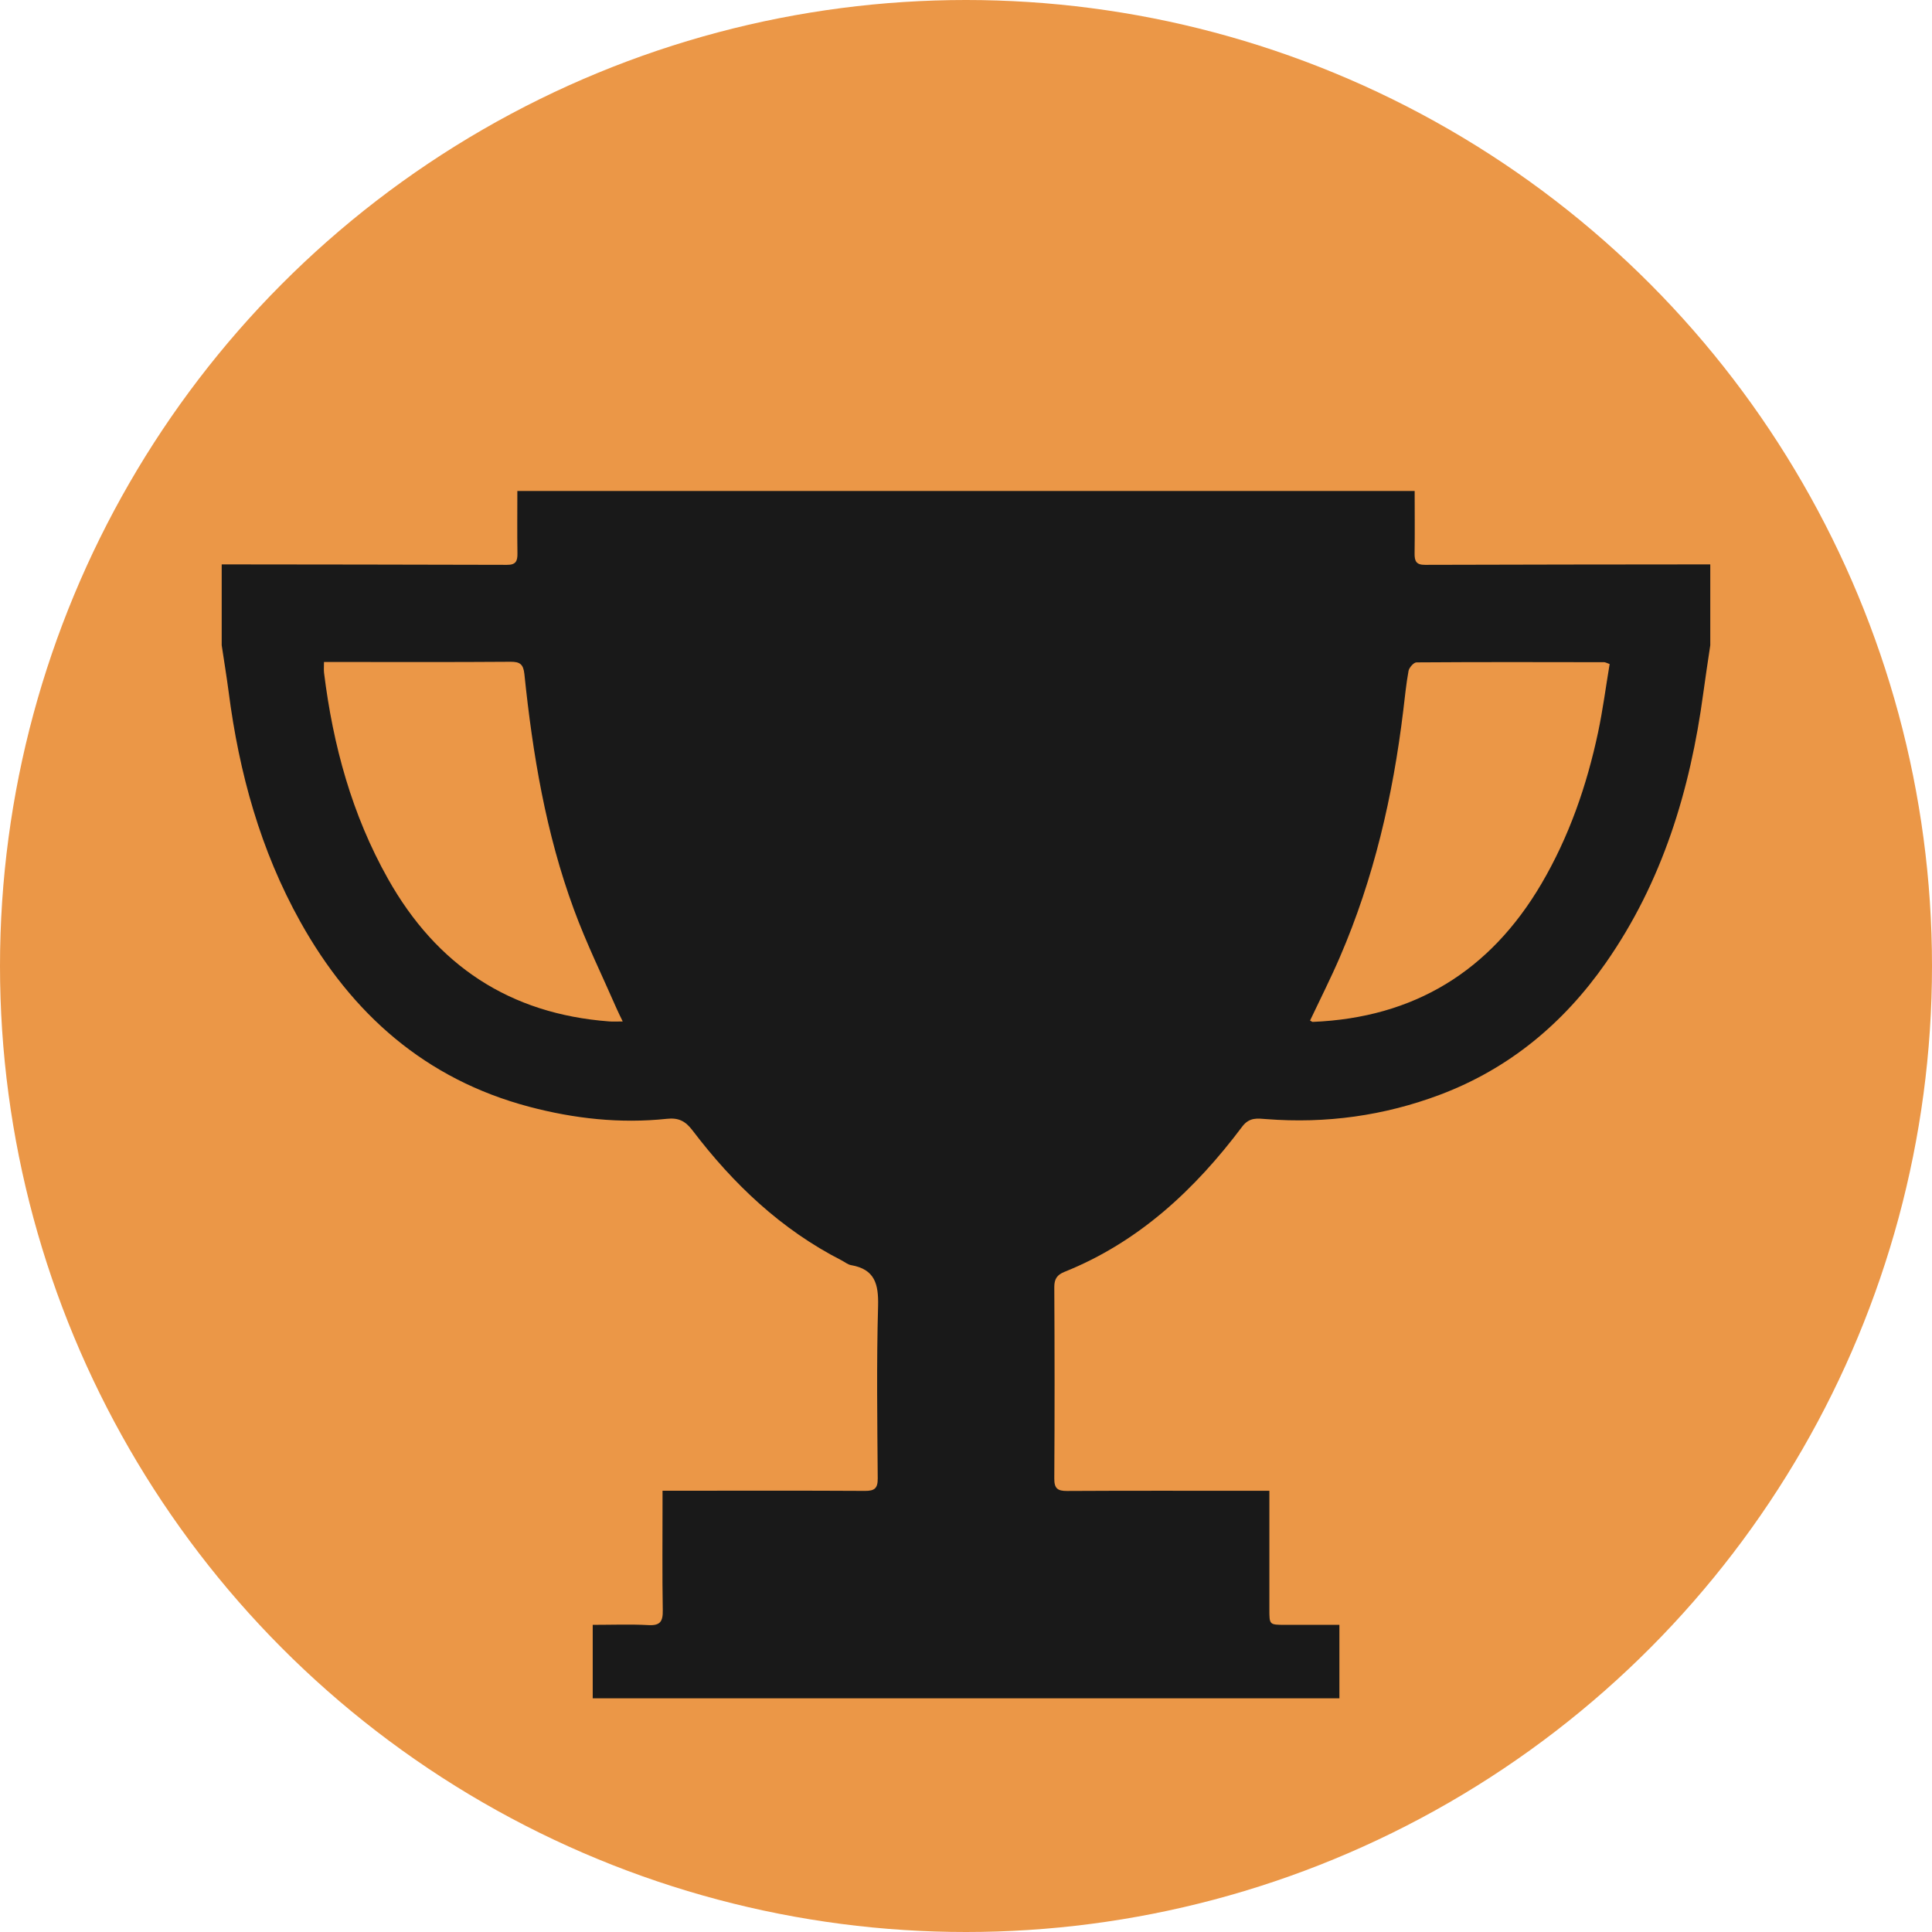 <?xml version="1.0" encoding="utf-8"?>
<!-- Generator: Adobe Illustrator 16.0.0, SVG Export Plug-In . SVG Version: 6.00 Build 0)  -->
<!DOCTYPE svg PUBLIC "-//W3C//DTD SVG 1.1//EN" "http://www.w3.org/Graphics/SVG/1.1/DTD/svg11.dtd">
<svg version="1.1" id="Layer_1" xmlns="http://www.w3.org/2000/svg" xmlns:xlink="http://www.w3.org/1999/xlink" x="0px" y="0px"
	 width="247.458px" height="247.458px" viewBox="0 0 247.458 247.458" enable-background="new 0 0 247.458 247.458"
	 xml:space="preserve">
<circle fill="#EB9747" cx="123.729" cy="123.729" r="123.729"/>
<g>
	<g id="XMLID_1_">
		<g>
			<path fill="#191919" d="M219.06,72.29c0,3.451,0,6.905,0,10.355c-0.304,2.05-0.624,4.097-0.898,6.146
				c-1.675,12.42-5.232,24.165-12.493,34.551c-5.385,7.712-12.345,13.517-21.201,16.864c-7.179,2.704-14.61,3.73-22.271,3.134
				c-1.137-0.088-2.169-0.262-3.089,0.96c-6.058,8.067-13.252,14.79-22.782,18.612c-0.92,0.371-1.288,0.893-1.288,1.931
				c0.046,8.172,0.052,16.347,0,24.519c-0.012,1.288,0.417,1.617,1.654,1.608c7.964-0.046,15.938-0.021,23.902-0.021
				c0.598,0,1.194,0,1.992,0c0,0.722,0,1.27,0,1.812c0,4.469,0,8.937,0,13.401c0,1.952,0.003,1.952,2.02,1.956
				c2.317,0,4.636,0,6.95,0c0,3.295,0,6.359,0,9.411c-31.98,0-63.82,0-95.639,0c0-3.187,0-6.244,0-9.411
				c2.476,0,4.809-0.092,7.13,0.033c1.526,0.085,1.87-0.479,1.843-1.906c-0.076-4.508-0.031-9.031-0.031-13.545
				c0-0.539,0-1.078,0-1.761c0.762,0,1.313,0,1.861,0c8.019,0,16.042-0.027,24.055,0.021c1.249,0.01,1.66-0.329,1.647-1.614
				c-0.055-7.358-0.161-14.717,0.046-22.072c0.07-2.805-0.414-4.699-3.454-5.229c-0.426-0.07-0.813-0.405-1.218-0.609
				c-7.748-3.959-13.888-9.795-19.094-16.645c-0.932-1.228-1.818-1.645-3.283-1.489c-5.982,0.636-11.875-0.019-17.65-1.548
				c-13.271-3.518-22.715-11.881-29.297-23.68c-5.111-9.156-7.849-19.082-9.183-29.428c-0.265-2.007-0.591-3.999-0.893-6
				c0-3.451,0-6.905,0-10.355c12.183,0.018,24.36,0.018,36.543,0.058c1.142,0.009,1.353-0.49,1.337-1.477
				c-0.042-2.628-0.012-5.26-0.012-7.986c38.379,0,76.534,0,114.931,0c0,2.732,0.03,5.364-0.009,7.986
				c-0.013,0.978,0.191,1.486,1.334,1.477C194.704,72.308,206.88,72.302,219.06,72.29z M204.688,93.802
				c0.615-2.903,0.995-5.851,1.482-8.75c-0.414-0.146-0.56-0.235-0.697-0.235c-8.016-0.015-16.026-0.033-24.046,0.024
				c-0.356,0.006-0.932,0.661-1.015,1.084c-0.311,1.69-0.472,3.414-0.682,5.123c-1.315,10.87-3.759,21.457-8.114,31.542
				c-1.176,2.729-2.521,5.385-3.819,8.126c0.231,0.124,0.28,0.173,0.317,0.173c13.011-0.526,22.736-6.502,29.306-17.674
				C200.972,107.169,203.238,100.627,204.688,93.802z M79.761,130.832c-0.314-0.654-0.539-1.097-0.74-1.55
				c-1.861-4.268-3.926-8.461-5.525-12.826c-3.579-9.713-5.269-19.867-6.332-30.128c-0.134-1.249-0.57-1.575-1.779-1.565
				C57.98,84.82,50.57,84.789,43.16,84.789c-0.536,0-1.081,0-1.663,0c0,0.606-0.037,1.008,0.009,1.398
				c1.151,9.287,3.57,18.171,8.193,26.385c6.238,11.087,15.585,17.297,28.328,18.256C78.548,130.869,79.066,130.832,79.761,130.832z
				"/>
		</g>
		<g>
		</g>
	</g>
</g>
</svg>
